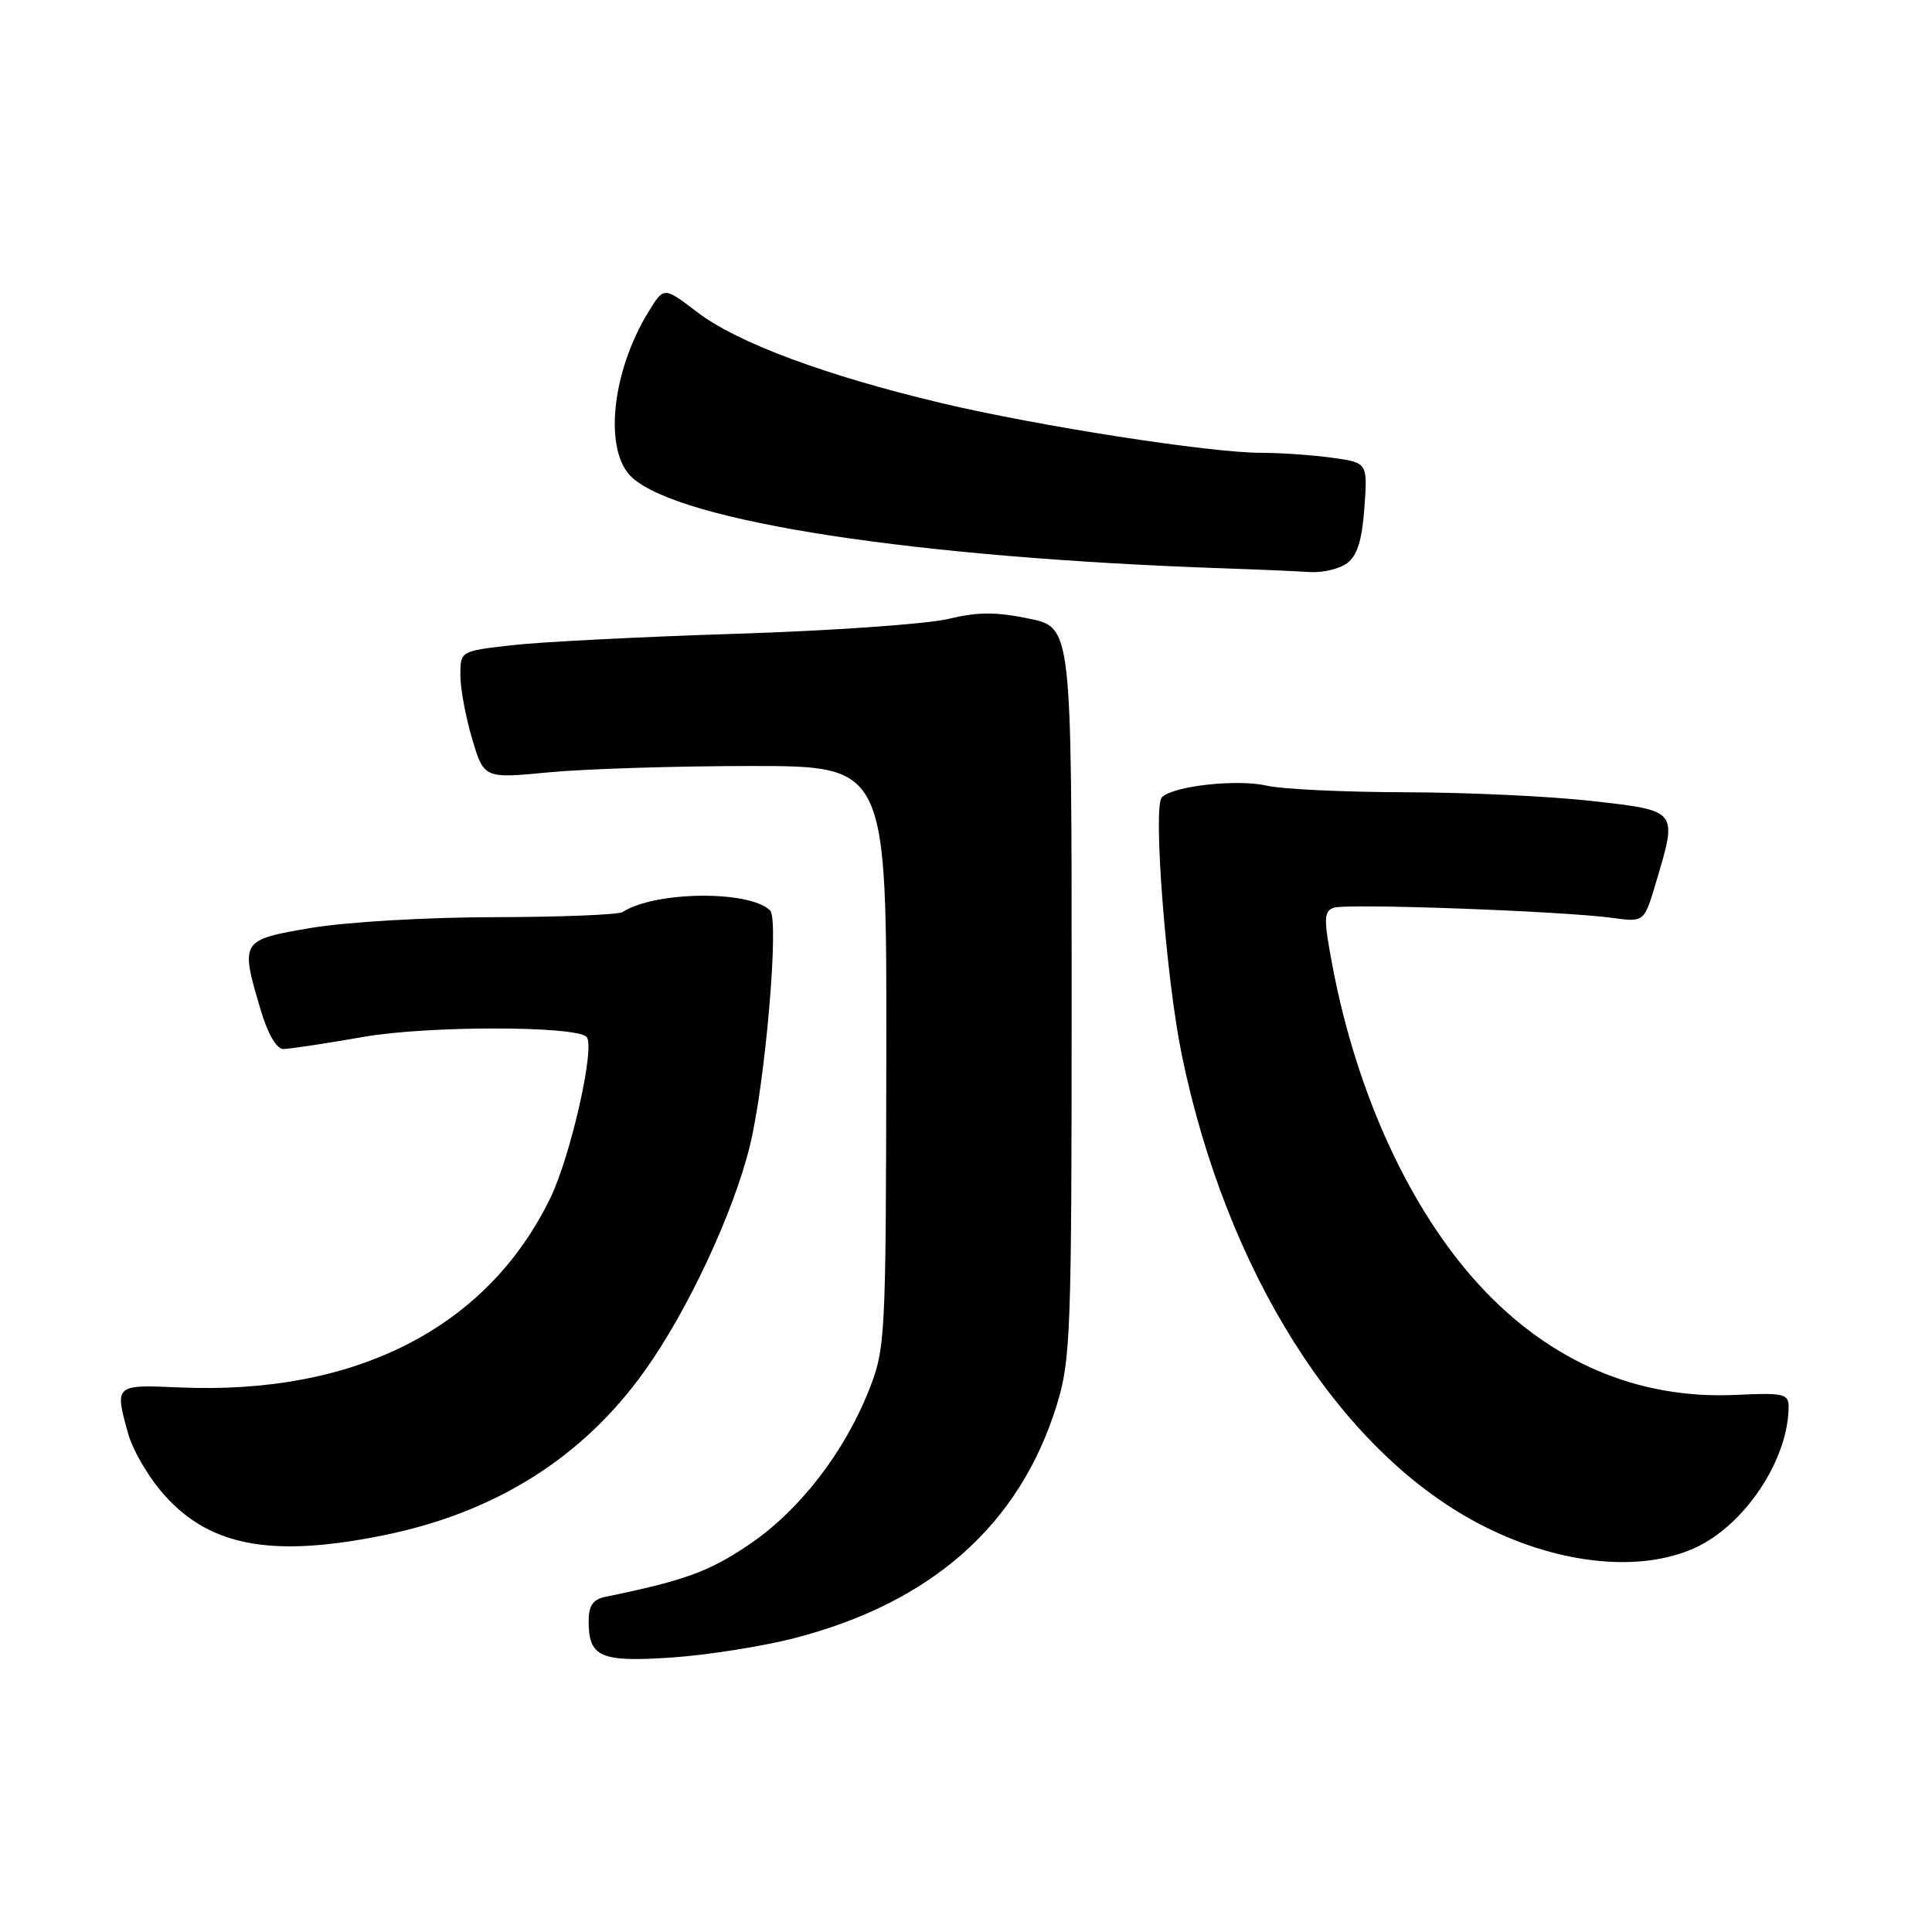 <?xml version="1.0" encoding="UTF-8" standalone="no"?>
<!DOCTYPE svg PUBLIC "-//W3C//DTD SVG 1.1//EN" "http://www.w3.org/Graphics/SVG/1.1/DTD/svg11.dtd" >
<svg xmlns="http://www.w3.org/2000/svg" xmlns:xlink="http://www.w3.org/1999/xlink" version="1.1" viewBox="0 0 256 256">
 <g >
 <path fill="currentColor"
d=" M 105.15 217.09 C 123.41 212.41 135.13 202.03 140.02 186.19 C 141.88 180.19 142.00 176.77 142.00 131.47 C 142.00 83.14 142.00 83.14 136.35 81.97 C 131.96 81.06 129.55 81.07 125.60 82.02 C 122.79 82.69 110.15 83.58 97.50 83.98 C 84.85 84.38 71.46 85.07 67.75 85.50 C 61.00 86.28 61.00 86.28 61.00 89.46 C 61.00 91.21 61.70 95.01 62.56 97.90 C 64.13 103.17 64.13 103.17 72.81 102.33 C 77.59 101.88 89.60 101.50 99.50 101.50 C 117.50 101.50 117.50 101.50 117.44 140.00 C 117.39 177.33 117.32 178.67 115.17 184.12 C 111.85 192.55 105.82 200.29 99.06 204.80 C 93.84 208.29 90.61 209.45 80.25 211.58 C 78.57 211.92 78.00 212.74 78.00 214.82 C 78.00 219.59 79.56 220.27 89.00 219.63 C 93.67 219.31 100.94 218.17 105.15 217.09 Z  M 224.57 205.11 C 231.21 202.09 236.99 193.38 237.00 186.38 C 237.00 184.69 236.31 184.53 230.04 184.83 C 217.01 185.45 205.33 180.44 195.97 170.23 C 186.82 160.24 179.81 145.02 176.59 128.15 C 175.38 121.76 175.39 120.79 176.69 120.29 C 178.30 119.67 206.91 120.71 213.68 121.63 C 217.86 122.20 217.86 122.20 219.43 116.92 C 222.29 107.29 222.42 107.44 210.96 106.14 C 205.44 105.51 194.31 104.99 186.21 104.98 C 178.12 104.96 169.88 104.57 167.89 104.11 C 163.95 103.20 155.47 104.13 153.95 105.65 C 152.74 106.86 154.51 129.68 156.59 139.77 C 162.51 168.48 177.33 191.97 195.70 201.76 C 205.94 207.22 217.08 208.51 224.57 205.11 Z  M 50.79 203.44 C 65.64 200.44 77.23 193.14 85.44 181.63 C 91.16 173.61 97.22 160.63 99.38 151.75 C 101.41 143.40 103.26 121.86 102.05 120.65 C 99.34 117.94 86.79 118.07 82.50 120.85 C 81.95 121.21 74.30 121.51 65.50 121.53 C 56.56 121.54 45.86 122.17 41.25 122.95 C 31.86 124.54 31.81 124.62 34.54 133.82 C 35.48 136.99 36.64 139.00 37.54 139.00 C 38.34 139.00 43.16 138.27 48.25 137.38 C 56.70 135.91 76.24 135.91 77.72 137.39 C 78.92 138.59 75.64 153.16 72.90 158.79 C 64.53 175.98 47.08 184.87 23.75 183.84 C 15.18 183.46 15.17 183.48 16.99 190.00 C 17.52 191.93 19.40 195.25 21.16 197.38 C 27.30 204.82 35.58 206.52 50.79 203.44 Z  M 178.49 74.63 C 179.84 73.64 180.47 71.63 180.79 67.29 C 181.22 61.30 181.22 61.30 176.47 60.65 C 173.86 60.29 169.65 60.00 167.11 60.00 C 160.26 59.99 137.64 56.47 124.78 53.42 C 109.40 49.77 97.69 45.41 92.40 41.37 C 87.97 37.99 87.97 37.99 85.97 41.25 C 81.00 49.29 79.95 59.84 83.77 63.29 C 90.28 69.16 121.39 73.92 162.50 75.32 C 166.90 75.47 171.88 75.69 173.56 75.80 C 175.24 75.91 177.46 75.39 178.49 74.63 Z "/>
</g>
</svg>